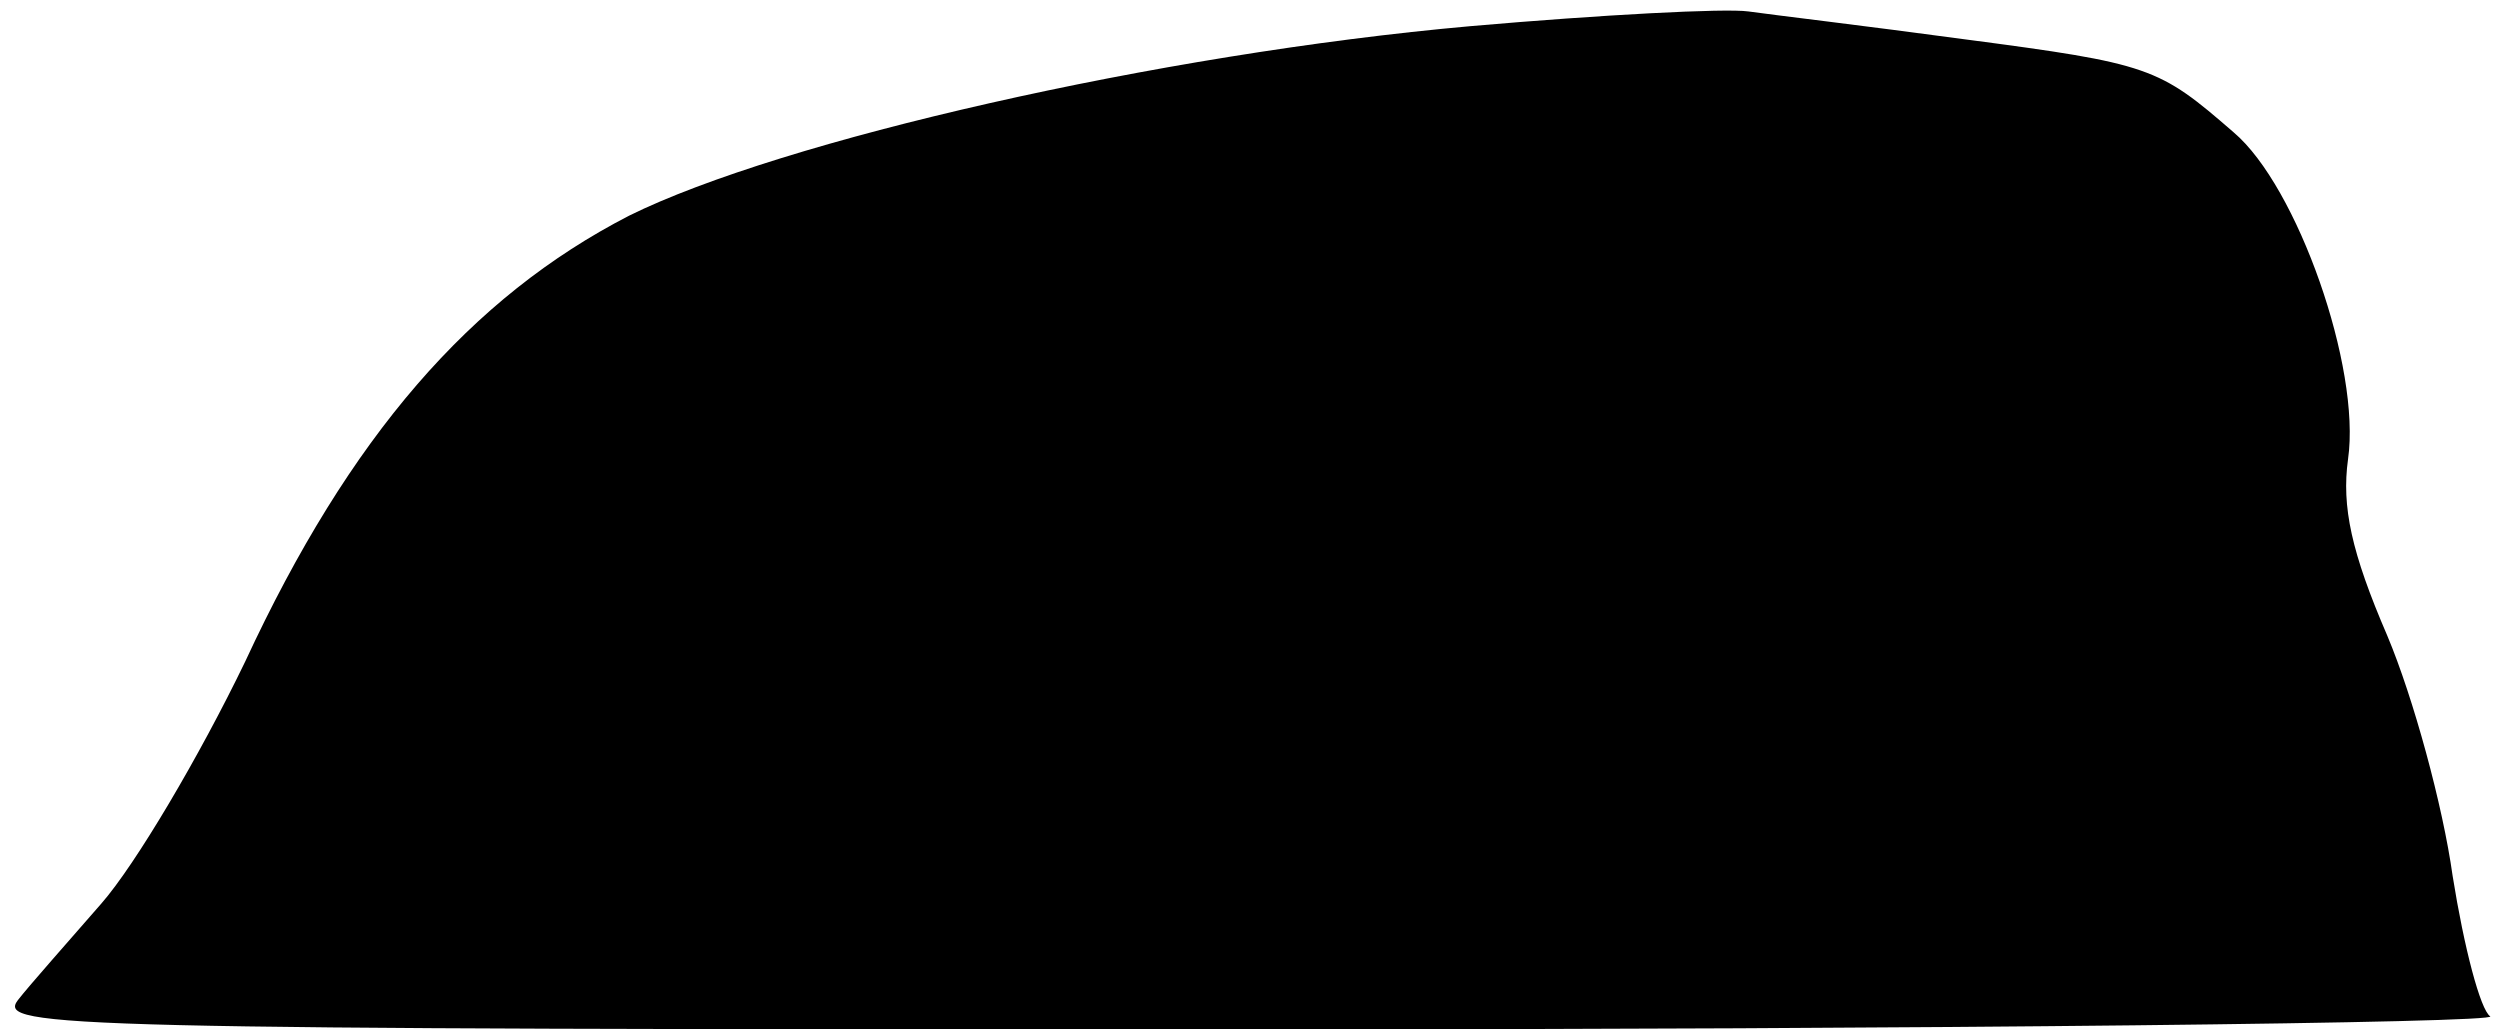 <?xml version="1.0" standalone="no"?>
<!DOCTYPE svg PUBLIC "-//W3C//DTD SVG 20010904//EN"
 "http://www.w3.org/TR/2001/REC-SVG-20010904/DTD/svg10.dtd">
<svg version="1.0" xmlns="http://www.w3.org/2000/svg"
 width="153pt" height="63pt" viewBox="0 0 153 63"
 preserveAspectRatio="xMidYMid meet">
<g transform="translate(0,63) scale(0.1,-0.1)"
fill="#000000" stroke="none">
<path fill="#000000" stroke="none" d="M900 614 c-191 -17 -422 -70 -515 -116
-97 -50 -171 -135 -235 -273 -28 -58 -67 -124 -88 -148 -20 -23 -44 -50 -51
-59 -13 -17 25 -18 755 -18 423 0 764 4 758 8 -6 4 -16 42 -23 86 -6 43 -24
109 -40 147 -22 51 -28 79 -24 108 8 56 -31 167 -70 200 -46 40 -51 42 -165
57 -59 8 -118 15 -132 17 -14 2 -90 -2 -170 -9z"/>
</g>
</svg>
